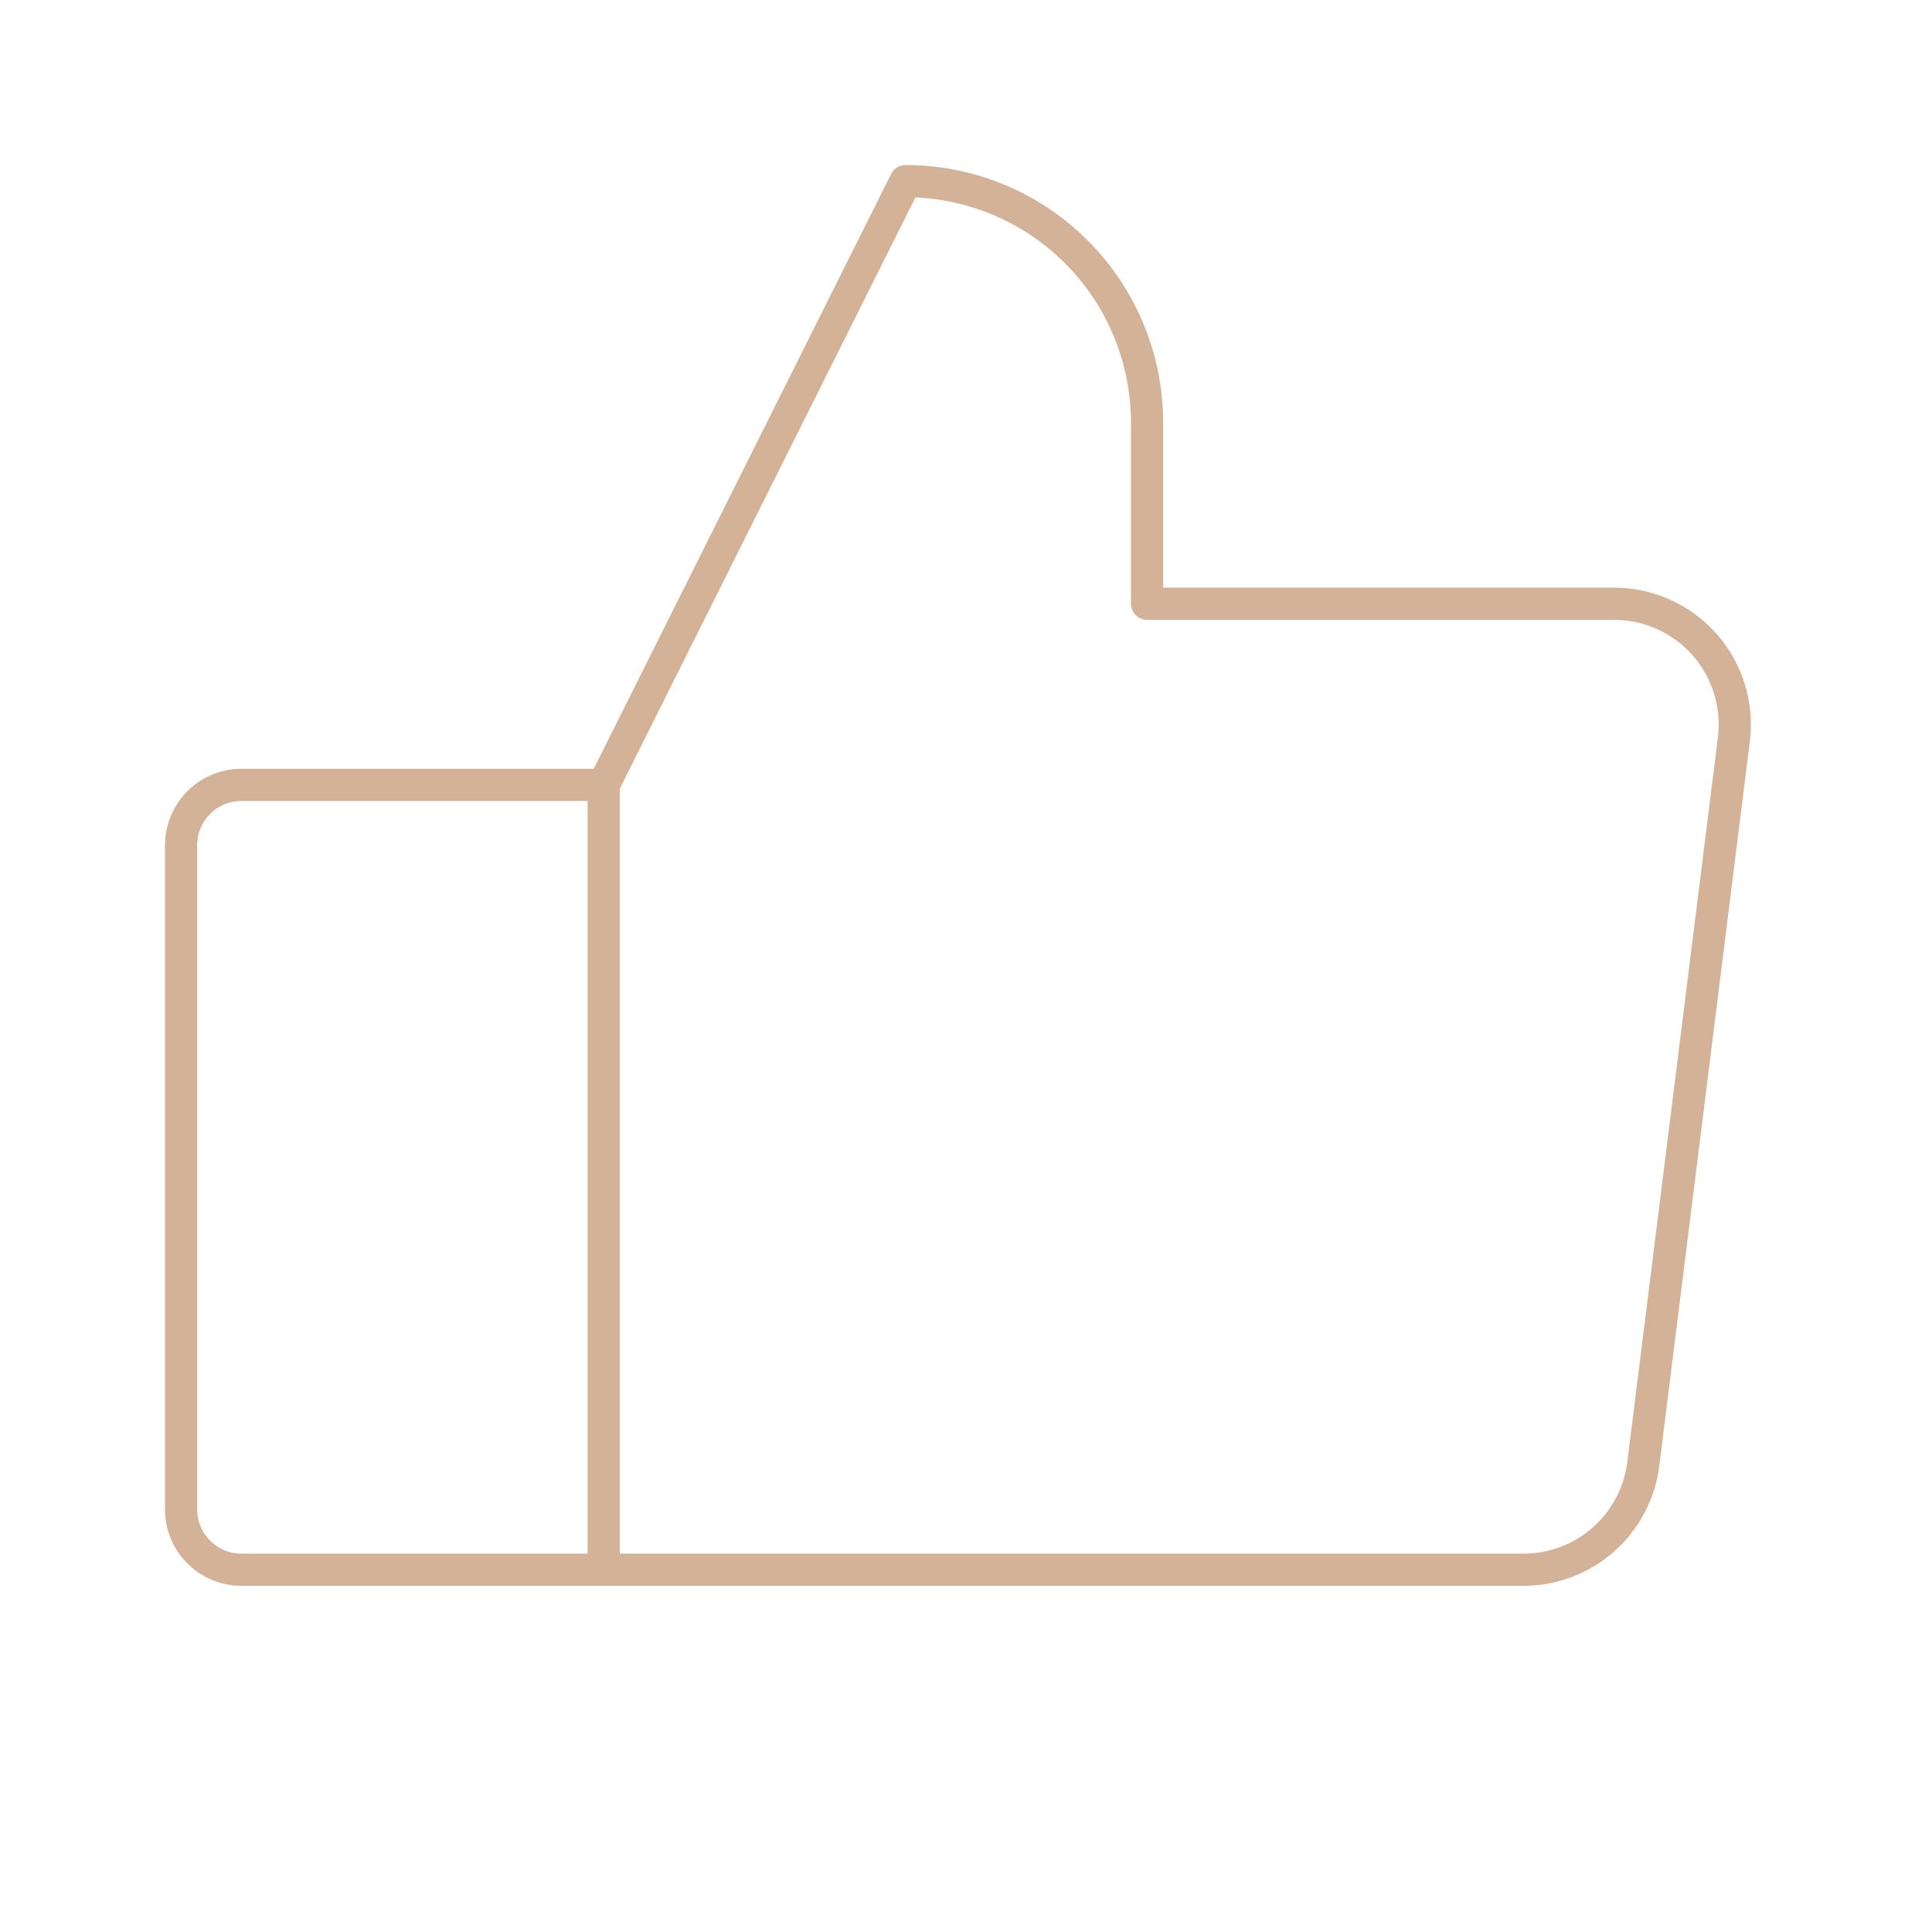 <svg width="60" height="60" viewBox="0 0 60 60" fill="none" xmlns="http://www.w3.org/2000/svg">
<path d="M7.499 24.375H18.748V48.75H7.499C7.001 48.75 6.524 48.553 6.173 48.201C5.821 47.849 5.624 47.372 5.624 46.875V26.25C5.624 25.753 5.821 25.276 6.173 24.924C6.524 24.573 7.001 24.375 7.499 24.375V24.375Z" stroke="#D3B298" stroke-linecap="round" stroke-linejoin="round"/>
<path d="M18.748 24.375L28.123 5.625C29.108 5.625 30.084 5.819 30.994 6.196C31.904 6.573 32.73 7.125 33.427 7.822C34.123 8.518 34.676 9.345 35.053 10.255C35.429 11.165 35.623 12.14 35.623 13.125V18.75H50.126C50.657 18.75 51.183 18.863 51.668 19.082C52.152 19.3 52.585 19.62 52.937 20.018C53.289 20.417 53.552 20.886 53.709 21.394C53.866 21.902 53.913 22.438 53.847 22.965L51.034 45.465C50.921 46.372 50.48 47.206 49.795 47.811C49.11 48.416 48.227 48.75 47.313 48.75H18.748" stroke="#D3B298" stroke-linecap="round" stroke-linejoin="round"/>
</svg>
